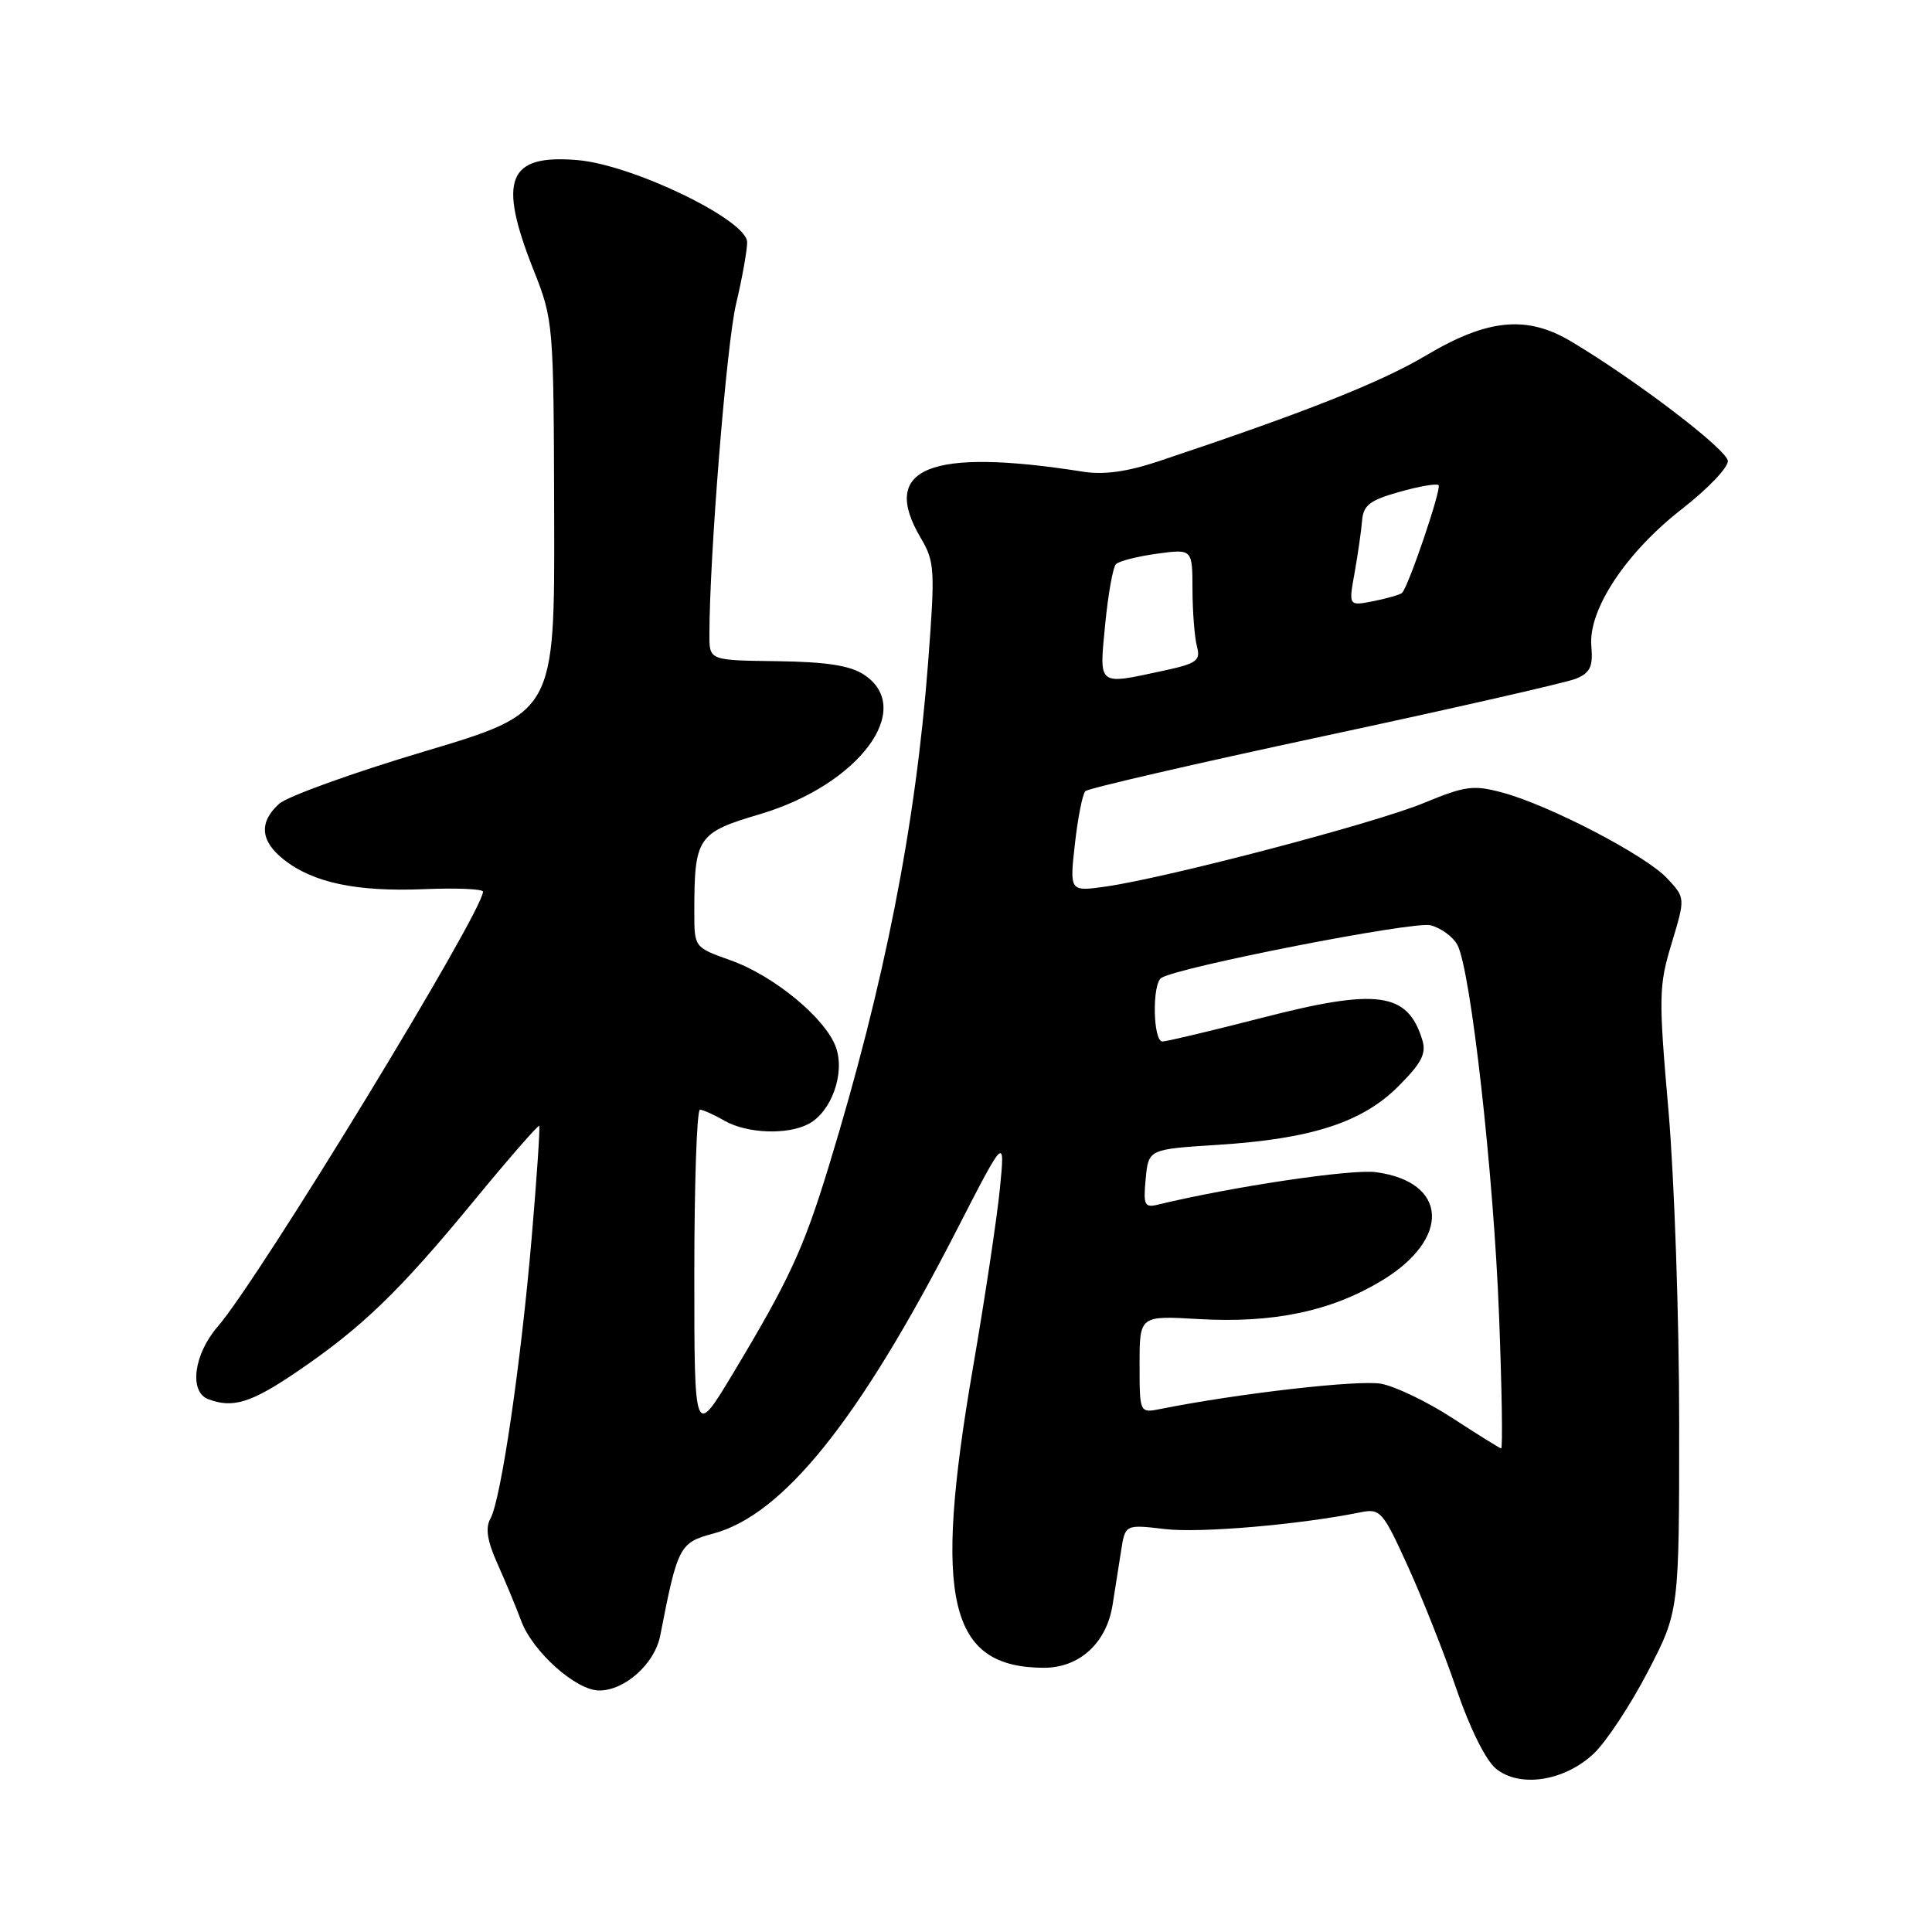 <?xml version="1.0" encoding="UTF-8" standalone="no"?>
<!DOCTYPE svg PUBLIC "-//W3C//DTD SVG 1.1//EN" "http://www.w3.org/Graphics/SVG/1.1/DTD/svg11.dtd" >
<svg xmlns="http://www.w3.org/2000/svg" xmlns:xlink="http://www.w3.org/1999/xlink" version="1.1" viewBox="0 0 256 256">
 <g >
 <path fill="currentColor"
d=" M 211.21 232.33 C 212.85 230.77 216.06 225.90 218.35 221.50 C 222.50 213.50 222.50 213.50 222.50 188.50 C 222.50 174.75 221.86 156.19 221.09 147.26 C 219.76 132.05 219.79 130.65 221.50 125.00 C 223.32 118.97 223.32 118.97 220.91 116.39 C 218.09 113.35 205.31 106.70 199.11 105.03 C 195.23 103.98 194.16 104.13 188.64 106.41 C 182.16 109.09 154.89 116.25 146.61 117.46 C 141.72 118.16 141.72 118.16 142.43 111.83 C 142.82 108.35 143.44 105.20 143.82 104.83 C 144.19 104.46 158.45 101.17 175.50 97.52 C 192.55 93.87 207.55 90.45 208.83 89.93 C 210.71 89.15 211.10 88.34 210.86 85.59 C 210.44 80.77 215.48 73.18 222.92 67.40 C 226.26 64.80 228.98 61.96 228.95 61.09 C 228.90 59.62 216.91 50.46 208.23 45.27 C 202.34 41.74 197.15 42.23 188.99 47.08 C 182.90 50.70 172.85 54.67 153.50 61.13 C 149.36 62.51 146.26 62.94 143.50 62.50 C 123.17 59.30 116.53 62.00 121.99 71.26 C 123.86 74.42 123.92 75.44 122.98 87.78 C 121.33 109.41 117.20 130.39 109.83 154.50 C 106.45 165.55 104.58 169.58 97.09 182.05 C 92.00 190.50 92.00 190.50 92.00 168.75 C 92.00 156.79 92.34 147.02 92.75 147.04 C 93.16 147.05 94.62 147.71 96.00 148.50 C 98.99 150.21 104.36 150.41 107.15 148.92 C 110.17 147.31 111.98 142.25 110.78 138.81 C 109.44 134.97 102.58 129.29 96.77 127.23 C 92.00 125.53 92.00 125.53 92.00 120.89 C 92.00 110.93 92.39 110.34 100.70 107.88 C 113.83 103.98 121.34 93.89 114.47 89.39 C 112.62 88.18 109.49 87.70 102.97 87.61 C 94.00 87.50 94.00 87.50 94.00 84.15 C 94.00 73.84 96.26 45.62 97.53 40.29 C 98.34 36.88 99.00 33.19 99.00 32.09 C 99.00 29.16 83.82 21.82 76.49 21.21 C 67.27 20.44 65.94 23.75 70.68 35.73 C 73.34 42.44 73.36 42.73 73.43 68.46 C 73.50 94.42 73.50 94.42 56.23 99.57 C 46.74 102.40 38.08 105.53 36.98 106.51 C 34.28 108.96 34.49 111.46 37.63 113.92 C 41.50 116.97 47.26 118.18 56.13 117.82 C 60.46 117.64 64.00 117.79 64.00 118.15 C 63.99 120.83 34.34 169.46 28.85 175.78 C 25.68 179.44 25.02 184.41 27.58 185.39 C 30.83 186.64 33.27 185.89 39.29 181.80 C 47.93 175.93 52.90 171.14 62.71 159.22 C 67.39 153.53 71.32 149.02 71.45 149.19 C 71.58 149.36 71.13 156.03 70.45 164.00 C 69.01 180.80 66.38 198.73 64.98 201.23 C 64.29 202.46 64.56 204.19 65.93 207.23 C 66.98 209.58 68.39 212.96 69.05 214.75 C 70.56 218.85 76.33 224.00 79.40 224.00 C 82.81 224.00 86.75 220.45 87.48 216.74 C 89.79 204.86 90.03 204.41 94.53 203.20 C 103.76 200.73 113.84 188.18 126.68 163.16 C 133.18 150.50 133.18 150.50 132.49 157.50 C 132.11 161.35 130.50 172.08 128.90 181.35 C 123.62 212.04 125.72 220.94 138.30 220.99 C 143.04 221.00 146.64 217.70 147.43 212.61 C 147.75 210.63 148.25 207.42 148.55 205.50 C 149.09 201.99 149.09 201.99 154.37 202.61 C 159.01 203.16 172.17 202.03 180.27 200.39 C 182.90 199.86 183.22 200.22 186.55 207.54 C 188.48 211.78 191.39 219.13 193.01 223.88 C 194.74 228.96 196.88 233.26 198.21 234.35 C 201.37 236.94 207.32 236.02 211.21 232.33 Z  M 192.50 187.93 C 189.20 185.78 184.94 183.72 183.03 183.36 C 180.12 182.80 164.11 184.63 153.80 186.69 C 151.00 187.25 151.00 187.25 151.00 180.79 C 151.00 174.33 151.00 174.33 158.78 174.78 C 168.70 175.36 176.33 173.76 183.06 169.71 C 192.28 164.16 191.89 156.60 182.32 155.32 C 179.08 154.88 163.28 157.24 153.47 159.61 C 151.65 160.06 151.48 159.71 151.81 156.20 C 152.18 152.28 152.18 152.28 161.34 151.70 C 173.77 150.91 180.51 148.73 185.30 143.93 C 188.37 140.86 189.02 139.61 188.46 137.79 C 186.51 131.45 182.53 130.91 167.08 134.90 C 160.47 136.60 154.60 138.00 154.03 138.00 C 152.77 138.00 152.64 130.34 153.89 129.57 C 156.26 128.11 187.30 122.04 189.54 122.60 C 190.92 122.95 192.53 124.12 193.11 125.20 C 194.88 128.50 197.91 155.47 198.63 174.25 C 199.01 184.01 199.13 191.96 198.91 191.92 C 198.68 191.88 195.80 190.08 192.50 187.93 Z  M 146.44 82.75 C 146.83 78.76 147.47 75.17 147.86 74.76 C 148.26 74.35 150.70 73.73 153.29 73.37 C 158.00 72.73 158.00 72.73 158.01 78.11 C 158.02 81.08 158.29 84.47 158.60 85.65 C 159.11 87.55 158.60 87.92 154.04 88.90 C 145.37 90.76 145.65 90.98 146.44 82.75 Z  M 179.49 75.91 C 179.92 73.48 180.37 70.38 180.48 69.01 C 180.64 66.95 181.49 66.29 185.42 65.18 C 188.03 64.44 190.37 64.04 190.62 64.28 C 191.05 64.71 186.65 77.69 185.78 78.56 C 185.54 78.79 183.86 79.28 182.02 79.65 C 178.69 80.31 178.69 80.31 179.49 75.91 Z "/>
</g>
</svg>